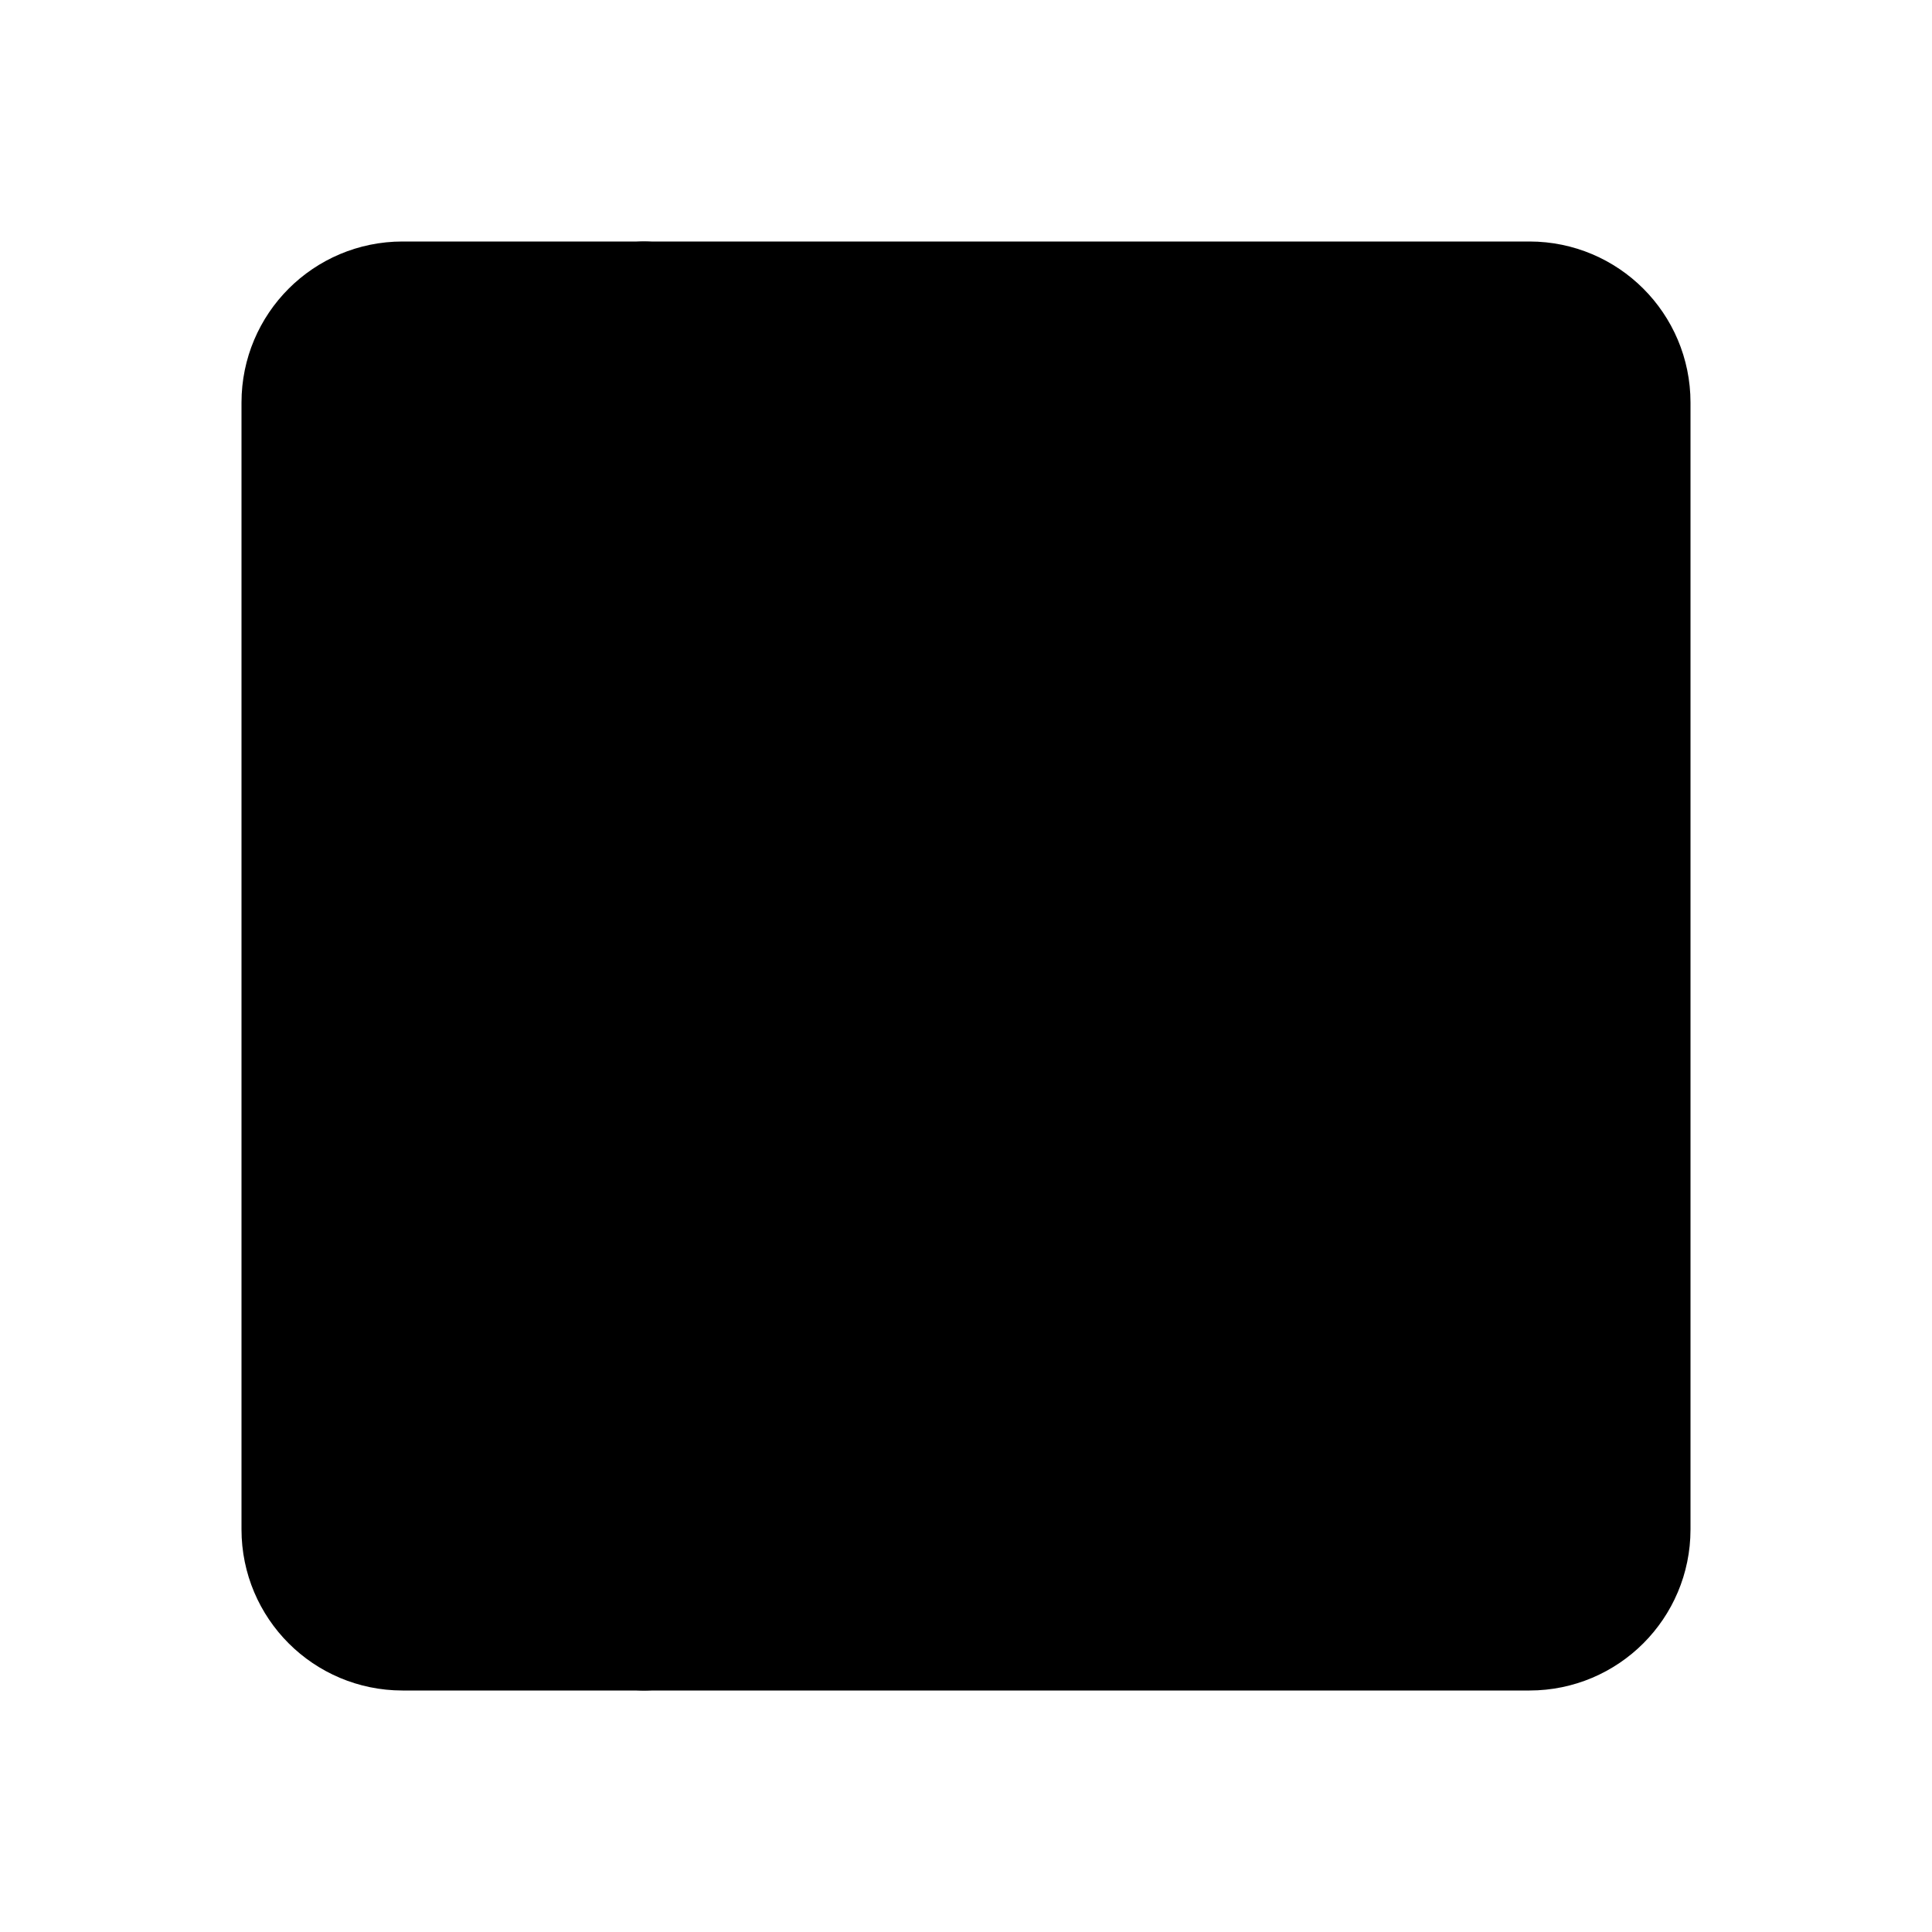 <svg viewBox="0 0 24 24" stroke="currentColor" fill="currentColor" xmlns="http://www.w3.org/2000/svg">
<path d="M19 4H5C4.448 4 4 4.448 4 5V19C4 19.552 4.448 20 5 20H19C19.552 20 20 19.552 20 19V5C20 4.448 19.552 4 19 4Z" stroke="currentColor" stroke-width="2" stroke-linecap="round" stroke-linejoin="round"/>
<path d="M12 11H16" stroke="currentColor" stroke-width="2" stroke-linecap="round" stroke-linejoin="round"/>
<path d="M12 8H16" stroke="currentColor" stroke-width="2" stroke-linecap="round" stroke-linejoin="round"/>
<path d="M8 20L8 4" stroke="currentColor" stroke-width="2" stroke-linecap="round" stroke-linejoin="round"/>
</svg>

